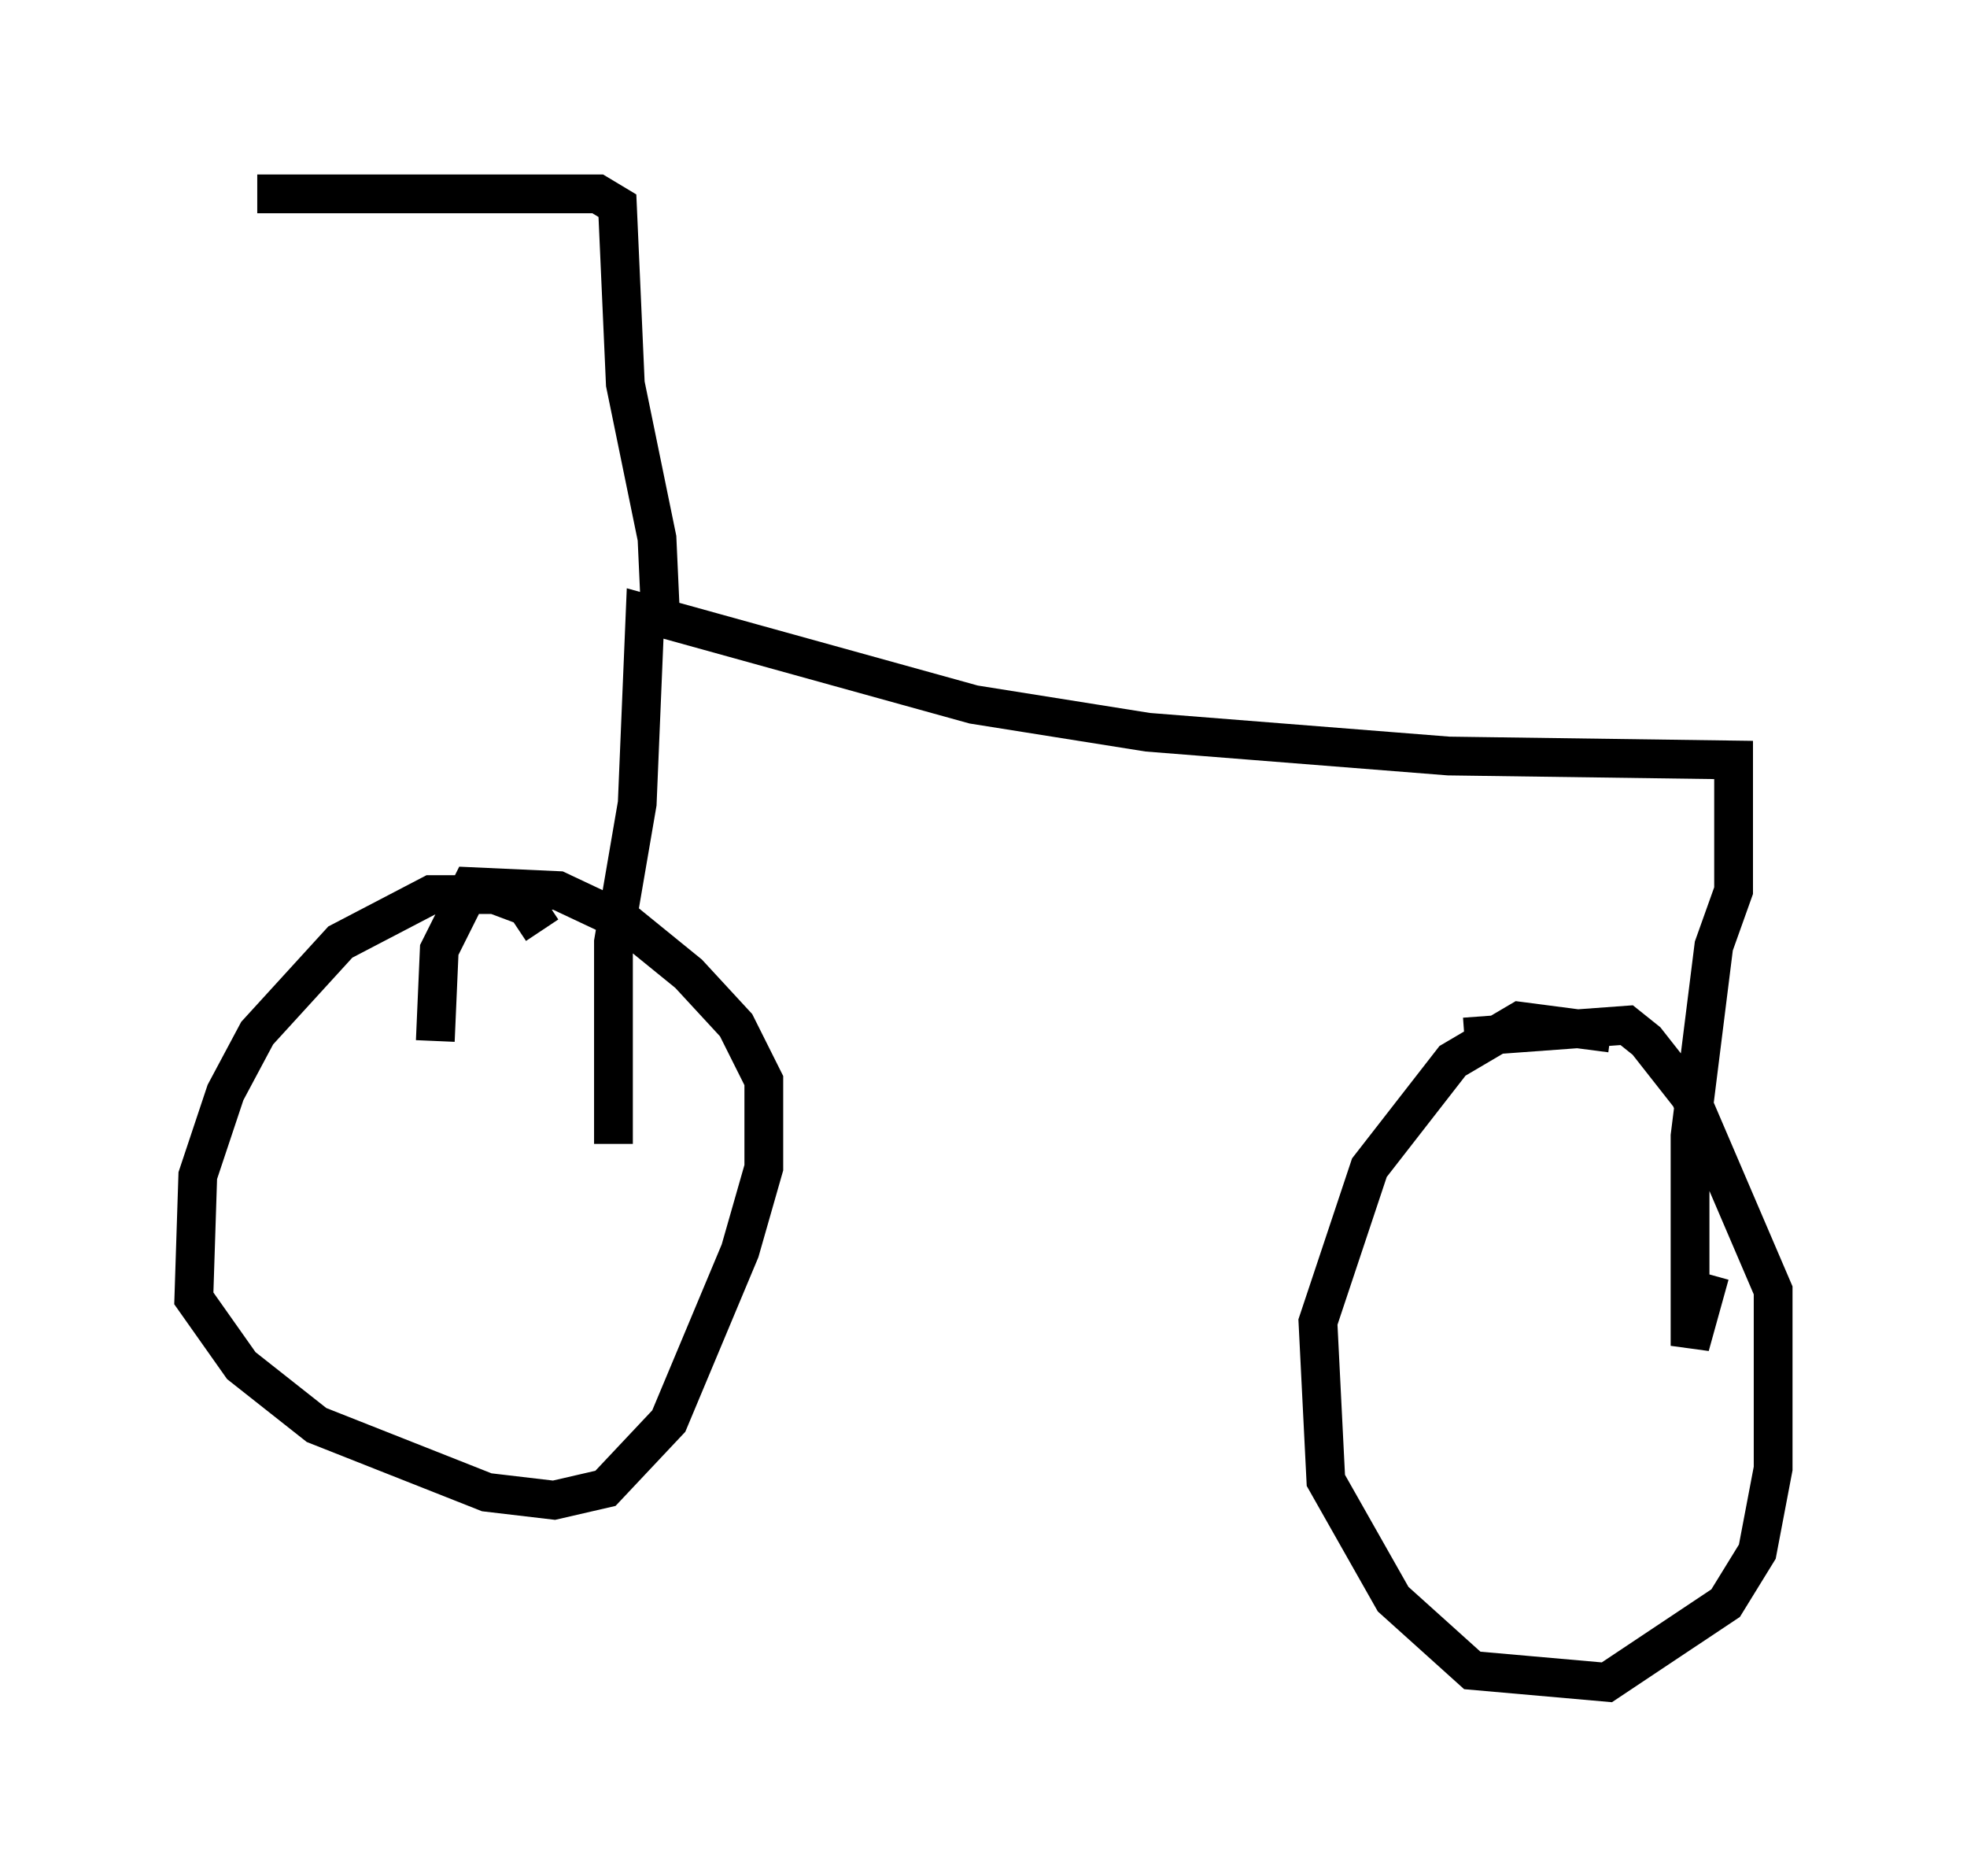 <?xml version="1.0" encoding="utf-8" ?>
<svg baseProfile="full" height="48.384" version="1.1" width="50.732" xmlns="http://www.w3.org/2000/svg" xmlns:ev="http://www.w3.org/2001/xml-events" xmlns:xlink="http://www.w3.org/1999/xlink"><defs /><rect fill="white" height="48.384" width="50.732" x="0" y="0" /><path d="M13.983, 25.213 m0.0, -1.225 l-0.408, -0.613 -0.817, -0.306 l-1.633, 0.0 -2.348, 1.225 l-2.144, 2.348 -0.817, 1.531 l-0.715, 2.144 -0.102, 3.165 l1.225, 1.735 1.94, 1.531 l4.39, 1.735 1.735, 0.204 l1.327, -0.306 1.633, -1.735 l1.838, -4.39 0.613, -2.144 l0.0, -2.246 -0.715, -1.429 l-1.225, -1.327 -1.633, -1.327 l-1.735, -0.817 -2.246, -0.102 l-0.817, 1.633 -0.102, 2.348 m30.319, -0.204 l-2.348, -0.306 -1.735, 1.021 l-2.144, 2.756 -1.327, 3.981 l0.204, 4.083 1.735, 3.063 l2.042, 1.838 3.471, 0.306 l3.063, -2.042 0.817, -1.327 l0.408, -2.144 0.0, -4.594 l-2.144, -5.002 -1.123, -1.429 l-0.51, -0.408 -4.185, 0.306 m-21.948, 2.756 l0.0, -5.206 0.613, -3.573 l0.204, -4.9 8.473, 2.348 l4.492, 0.715 7.758, 0.613 l7.35, 0.102 0.0, 3.369 l-0.51, 1.429 -0.613, 4.9 l0.0, 5.41 0.51, -1.838 m-27.052, -16.742 l-0.102, -2.246 -0.817, -3.981 l-0.204, -4.594 -0.51, -0.306 l-8.779, 0.0 " fill="none" stroke="black" stroke-width="1" /></svg>